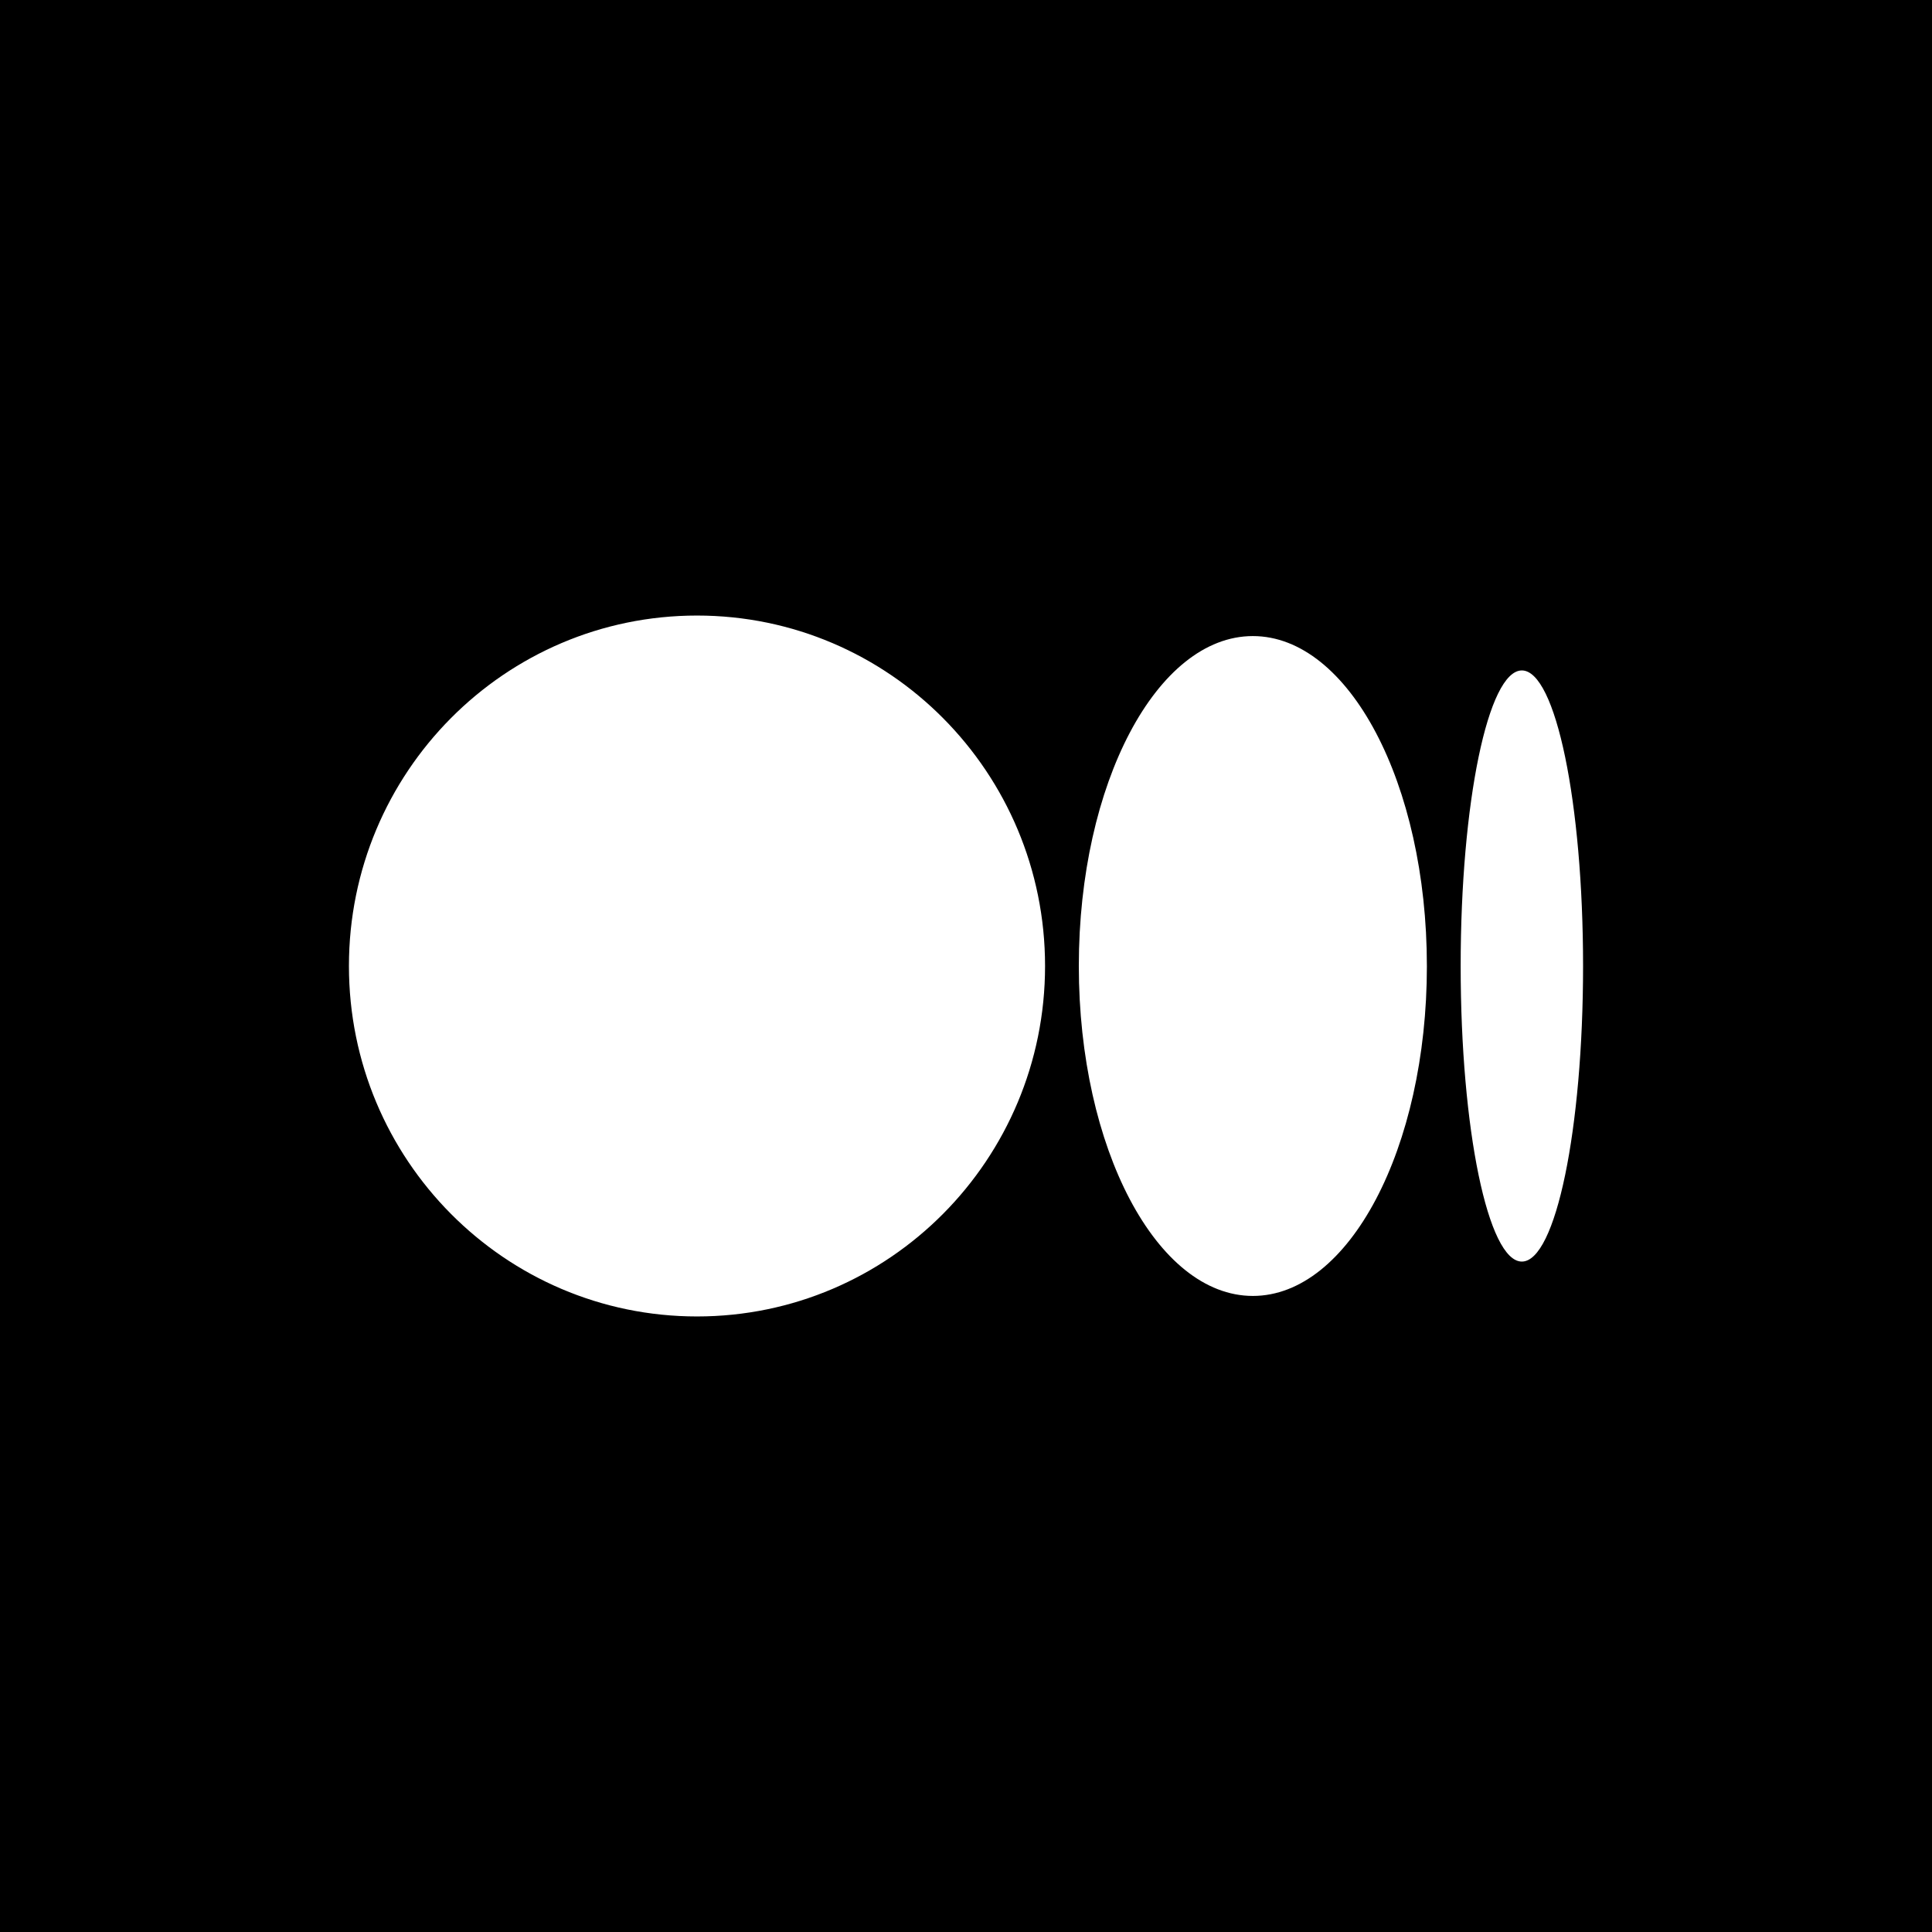 <svg xmlns="http://www.w3.org/2000/svg" width="612" height="612" viewBox="0 90 612 612"><path d="M0 90h612v612H0z"/><path fill="#FFF" d="M331.043 396.002c0 61.31-49.364 111.011-110.254 111.011s-110.258-49.701-110.258-111.011 49.364-111.015 110.258-111.015 110.254 49.705 110.254 111.015M451.996 396.002c0 57.71-24.682 104.512-55.129 104.512s-55.129-46.802-55.129-104.512 24.678-104.512 55.125-104.512 55.129 46.787 55.129 104.512M501.469 396.002c0 51.694-8.679 93.626-19.389 93.626s-19.385-41.921-19.385-93.626 8.679-93.626 19.385-93.626 19.389 41.917 19.389 93.626"/></svg>